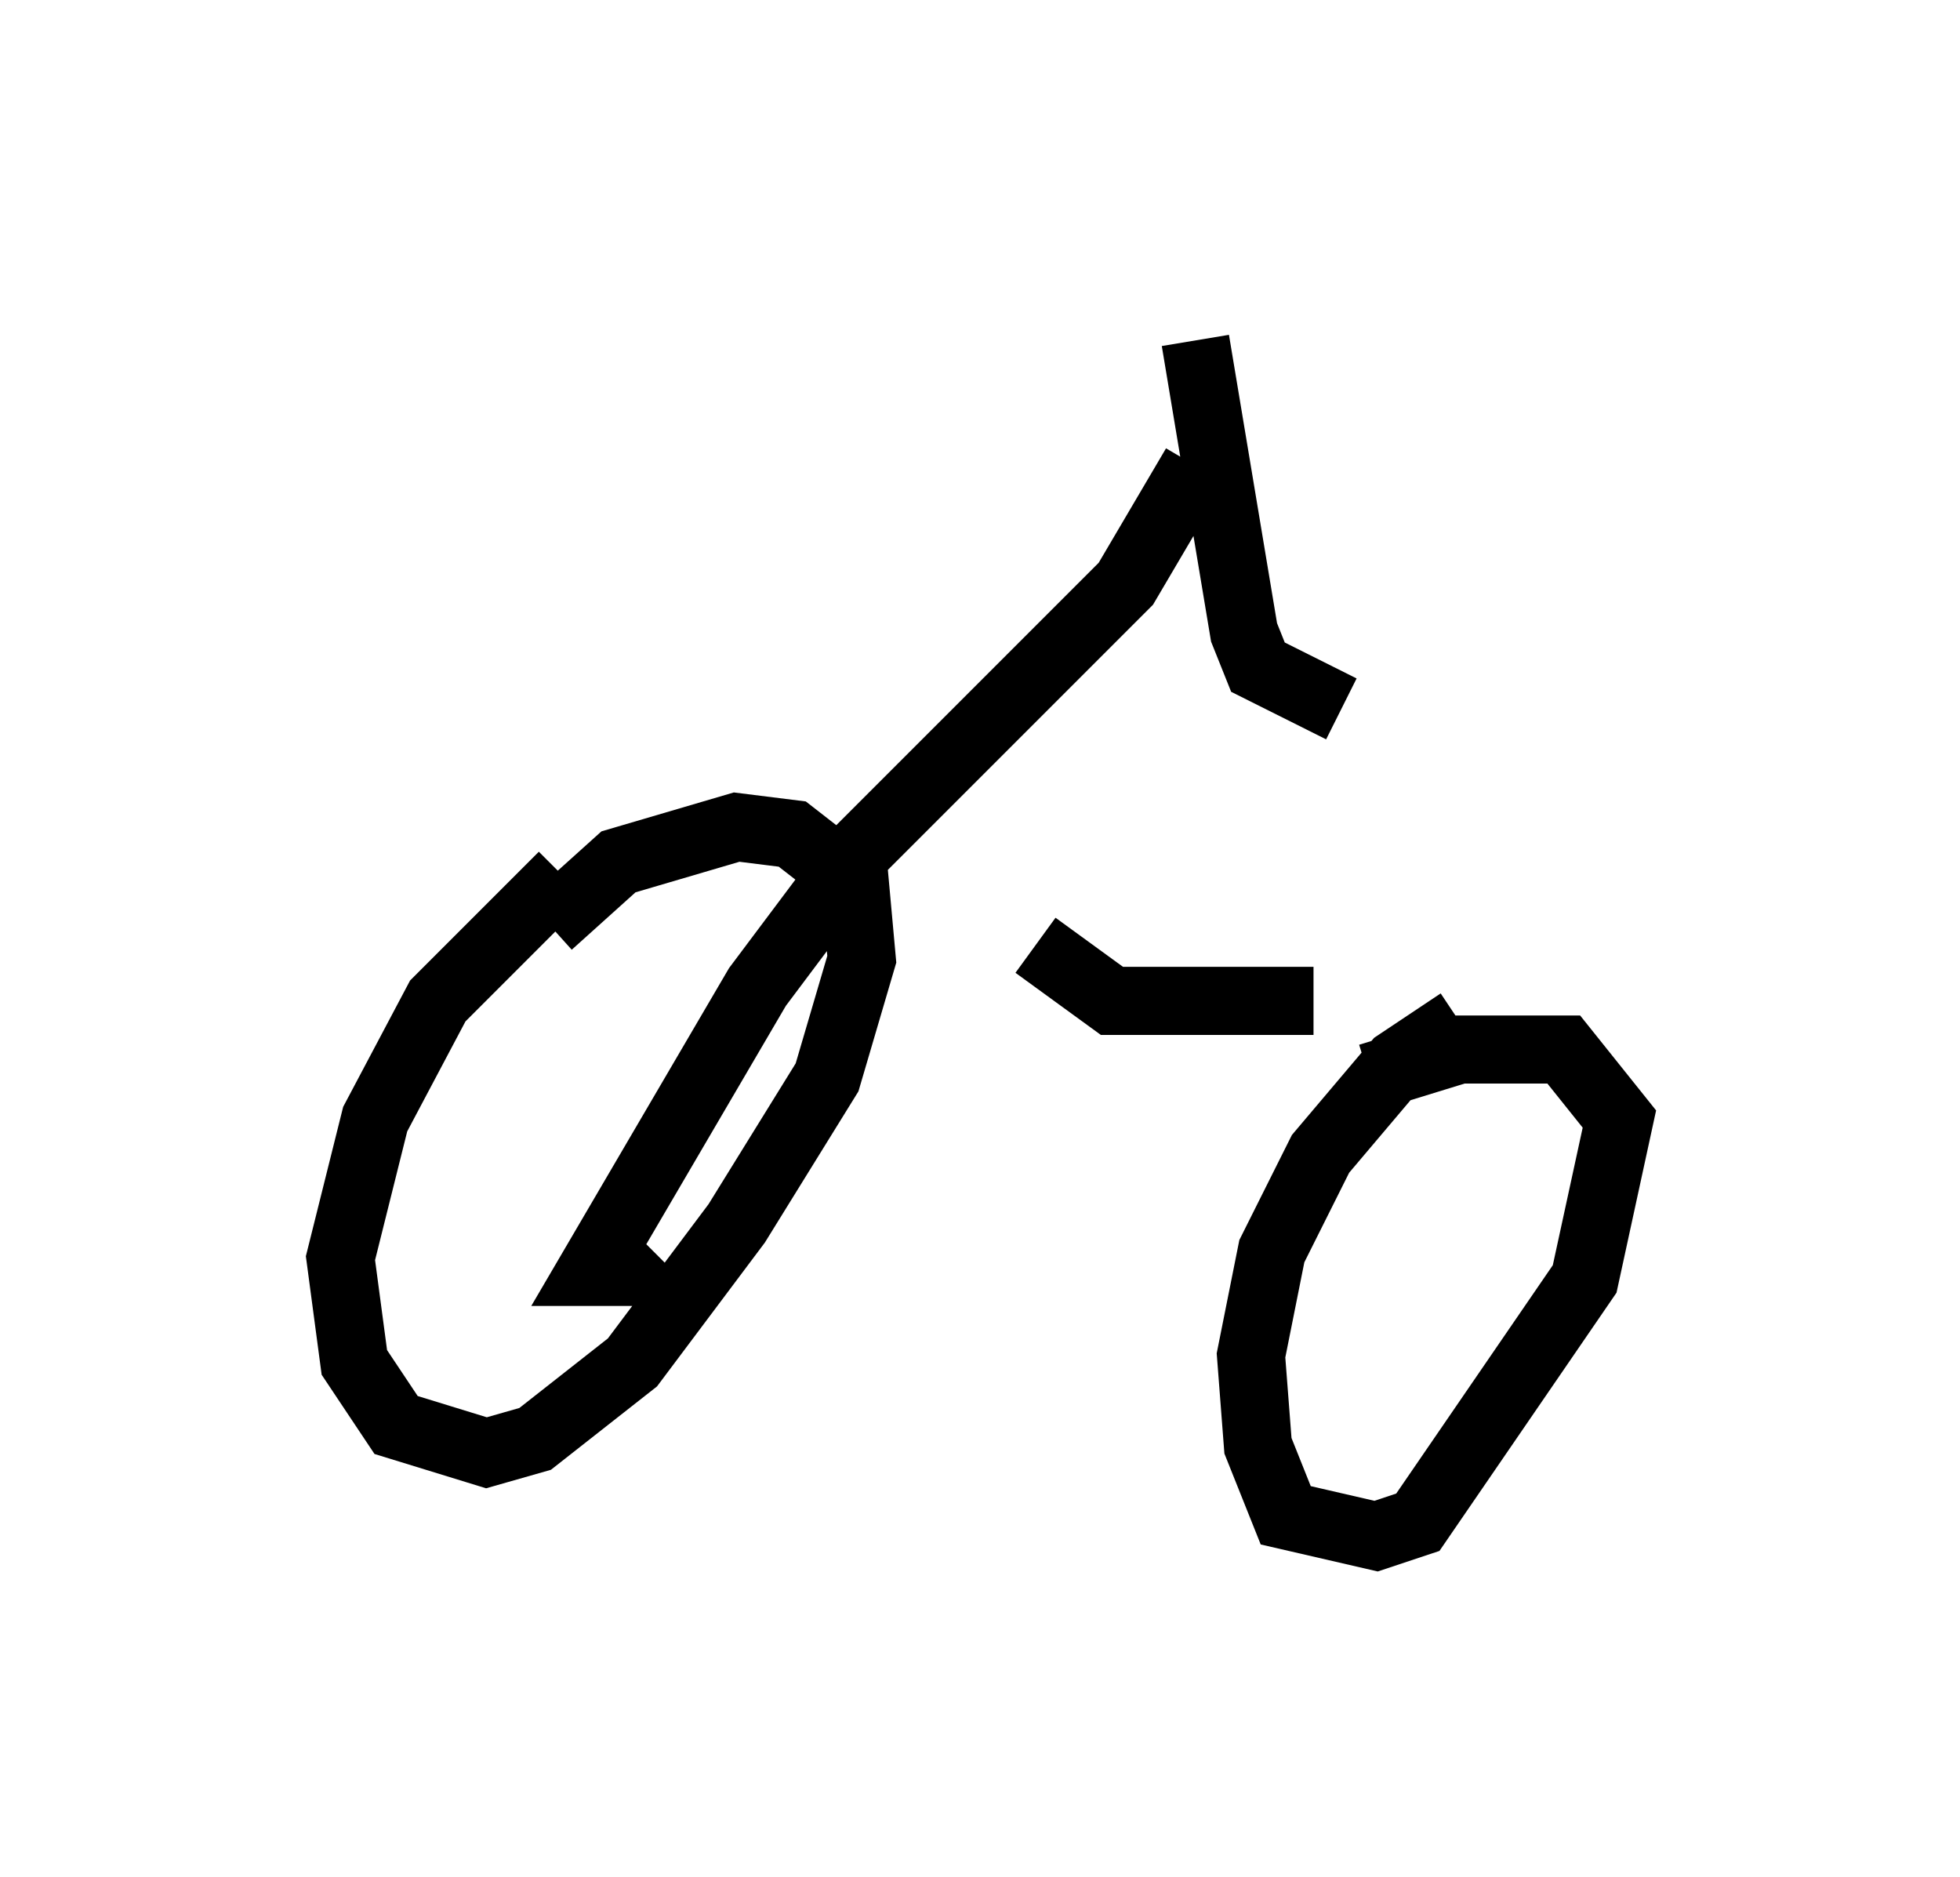 <?xml version="1.0" encoding="utf-8" ?>
<svg baseProfile="full" height="27.559" version="1.1" width="28.784" xmlns="http://www.w3.org/2000/svg" xmlns:ev="http://www.w3.org/2001/xml-events" xmlns:xlink="http://www.w3.org/1999/xlink"><defs /><rect fill="white" height="27.559" width="28.784" x="0" y="0" /><path d="M8.777, 13.065 m-0.51, -0.204 l-1.838, 1.838 -0.919, 1.735 l-0.51, 2.042 0.204, 1.531 l0.613, 0.919 1.327, 0.408 l0.715, -0.204 1.429, -1.123 l1.531, -2.042 1.327, -2.144 l0.51, -1.735 -0.102, -1.123 l-0.919, -0.715 -0.817, -0.102 l-1.735, 0.51 -1.021, 0.919 m13.373, 1.429 l-0.919, 0.613 -1.123, 1.327 l-0.715, 1.429 -0.306, 1.531 l0.102, 1.327 0.408, 1.021 l1.327, 0.306 0.613, -0.204 l2.45, -3.573 0.51, -2.348 l-0.817, -1.021 -1.531, 0.0 l-1.327, 0.408 m-10.617, 2.45 l-0.408, 0.408 -0.408, 0.0 l2.45, -4.185 1.531, -2.042 l3.879, -3.879 1.021, -1.735 m0.0, -1.838 l0.715, 4.288 0.204, 0.51 l1.225, 0.613 m-4.492, 3.471 l1.123, 0.817 2.96, 0.0 " fill="none" stroke="black" stroke-width="1" /></svg>